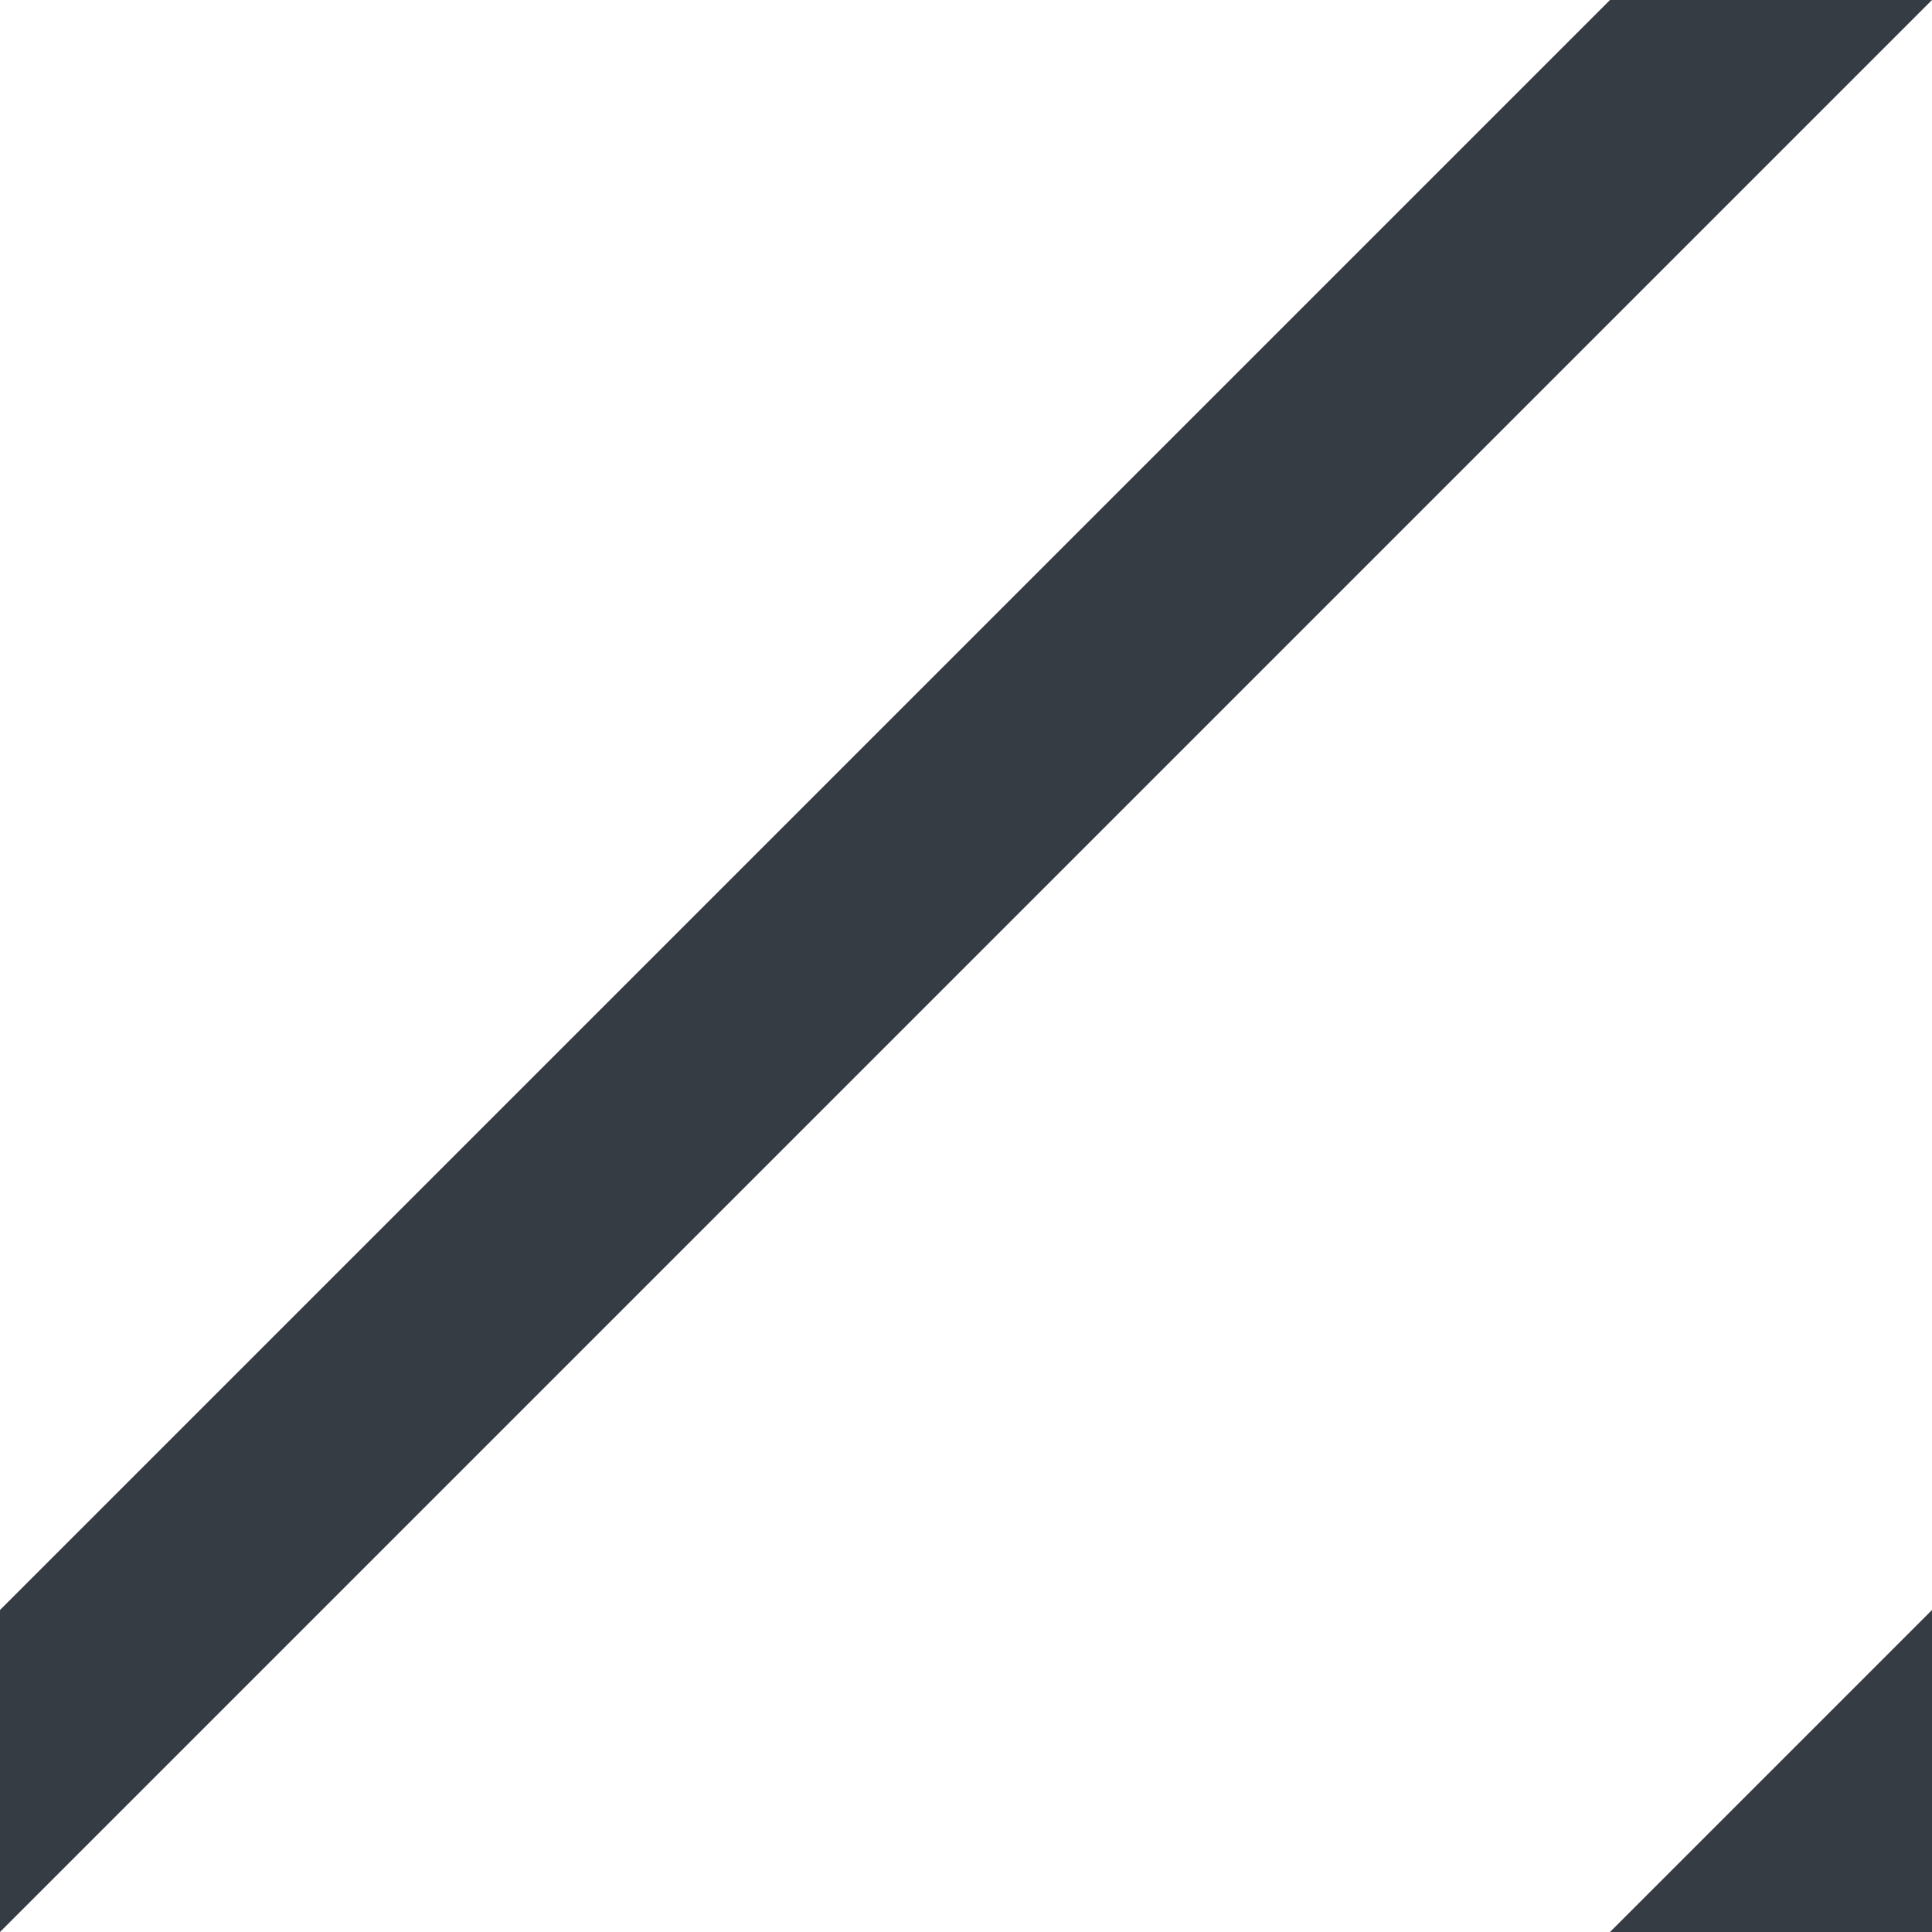 <?xml version="1.0" encoding="UTF-8"?>
<svg id="Layer_2" data-name="Layer 2" xmlns="http://www.w3.org/2000/svg" width="755.73" height="755.73" viewBox="0 0 755.73 755.73">
  <defs>
    <style>
      .cls-1 {
        fill: #353c44;
        fill-rule: evenodd;
        stroke-width: 0px;
      }
    </style>
  </defs>
  <g id="Diagnol-Grey">
    <g id="Lines_Grey" data-name="Lines Grey">
      <path id="Rectangle-9" class="cls-1" d="M629.775,0h125.955L0,755.73v-125.955L629.775,0Z"/>
      <path id="Rectangle-9-Copy" class="cls-1" d="M755.73,629.775v125.955h-125.955l125.955-125.955Z"/>
    </g>
  </g>
</svg>